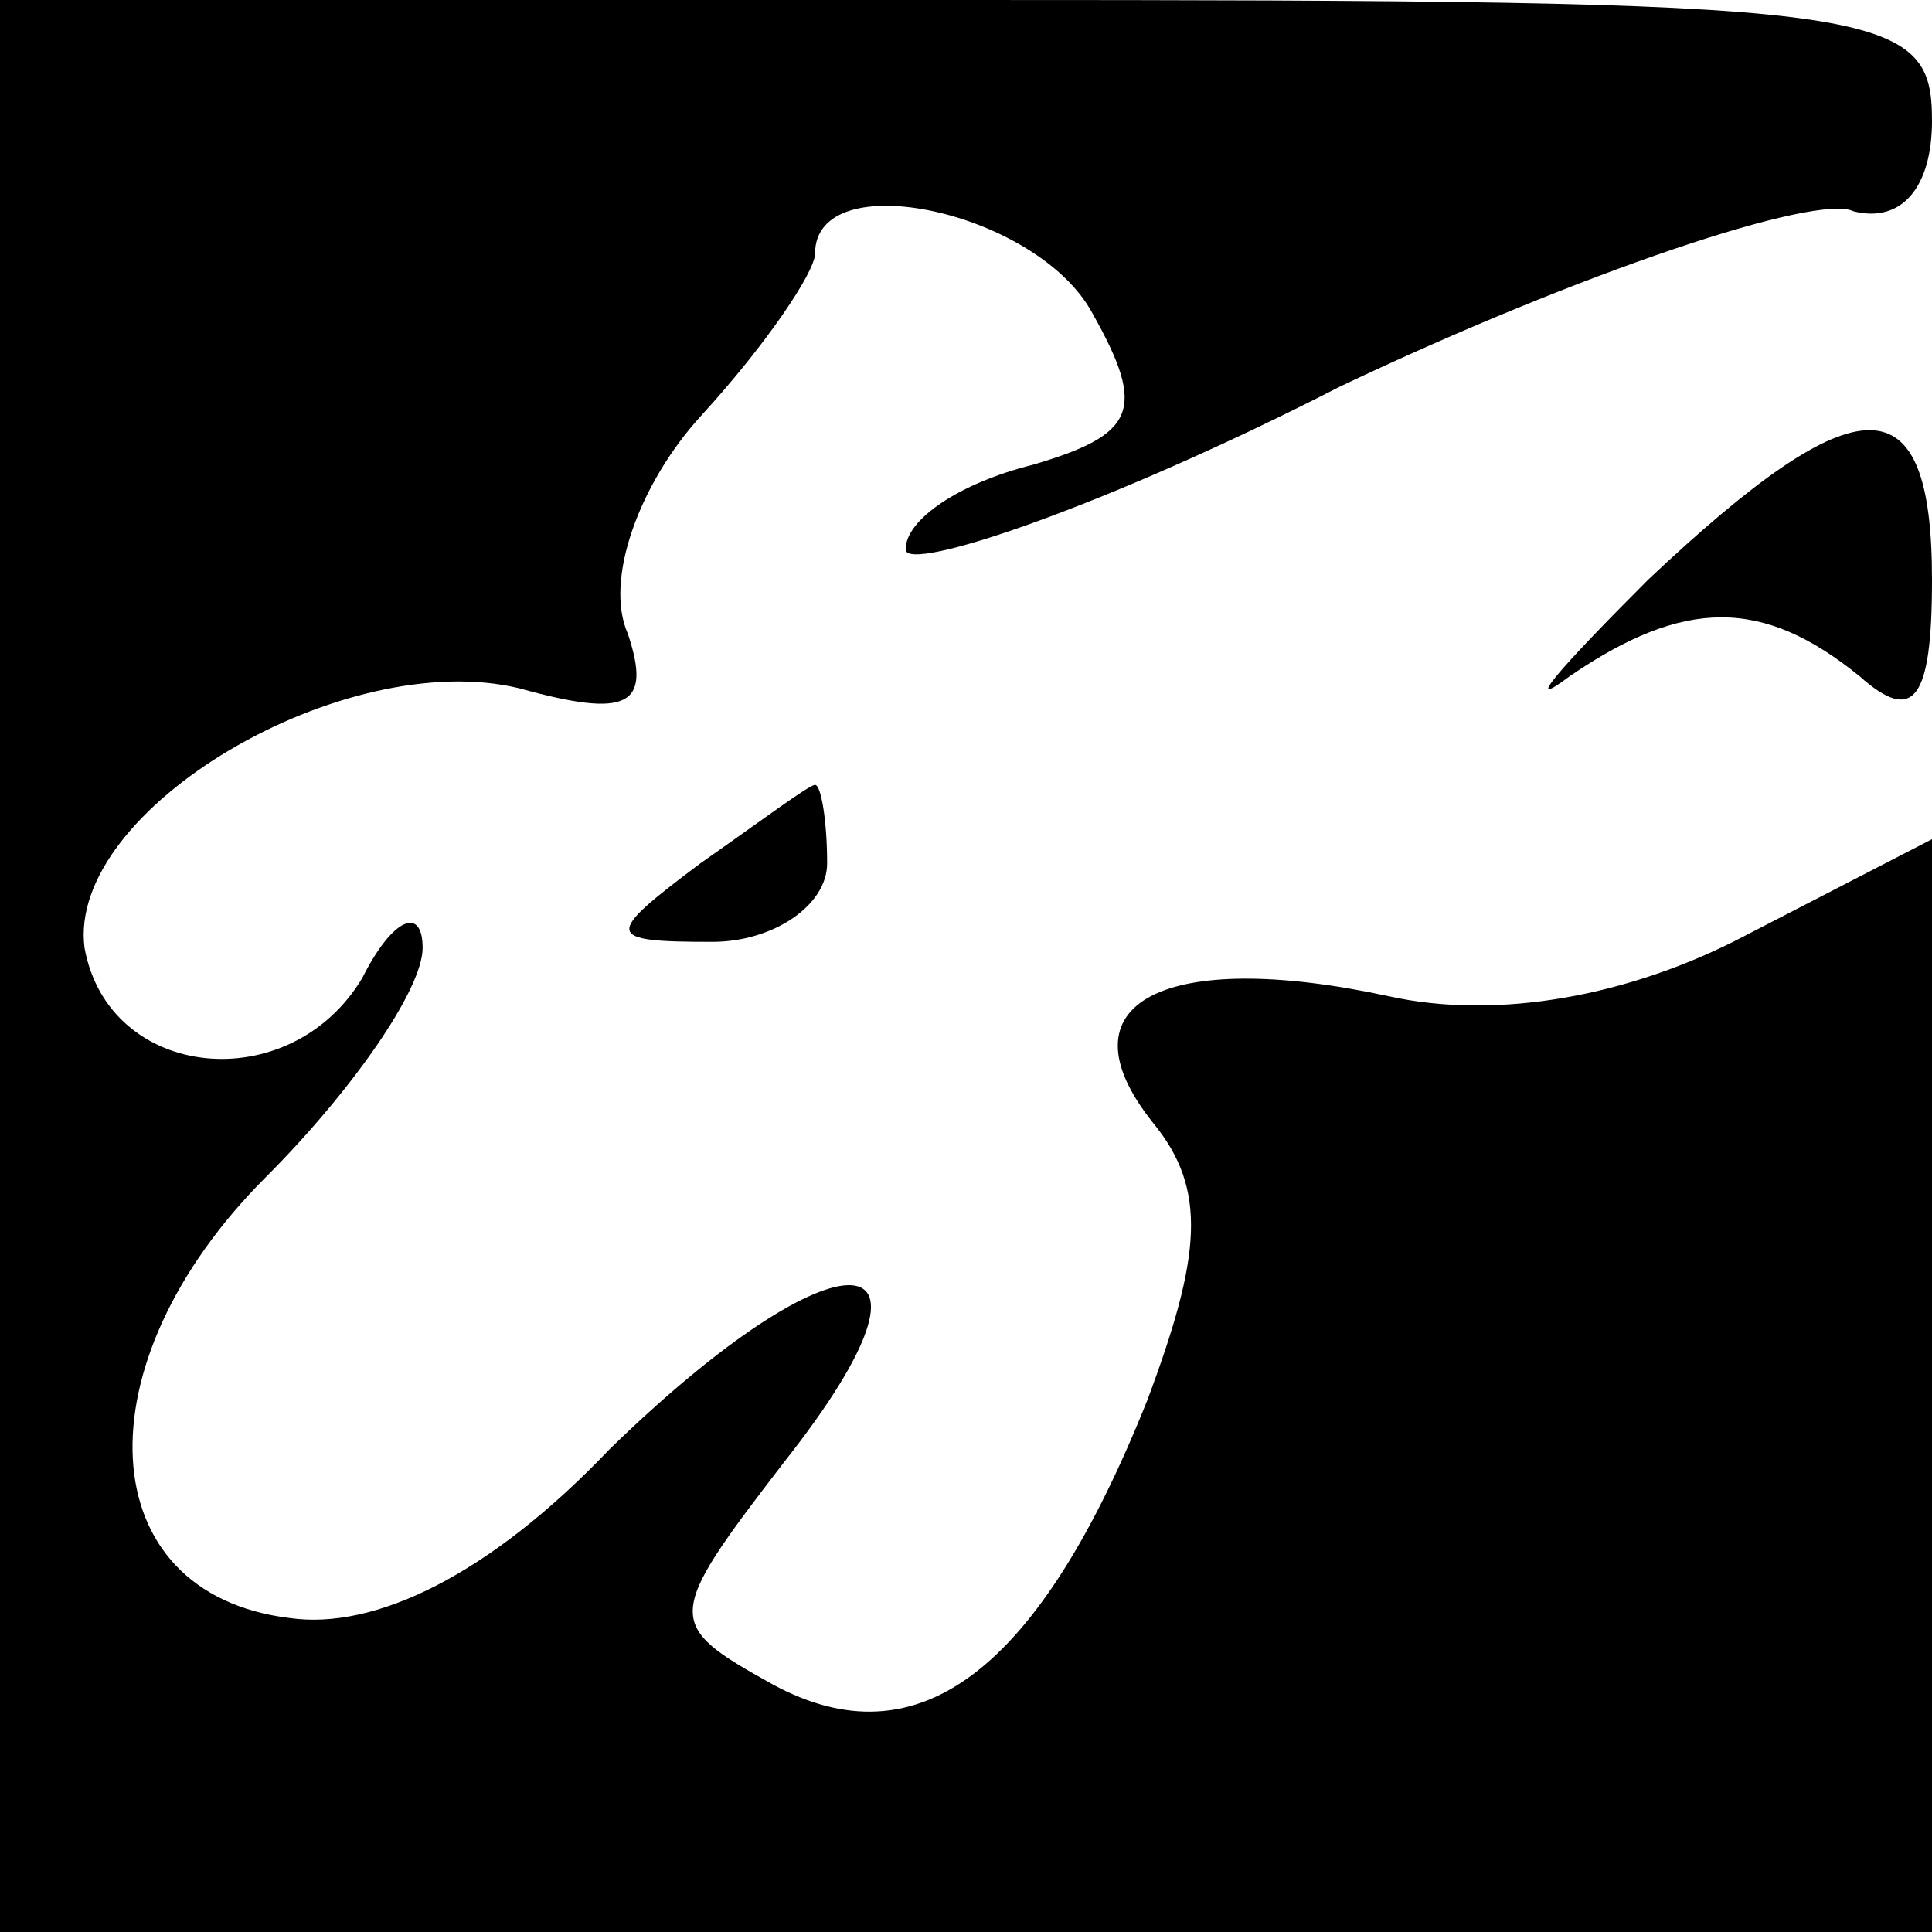 <?xml version="1.0" standalone="no"?>
<!DOCTYPE svg PUBLIC "-//W3C//DTD SVG 20010904//EN"
 "http://www.w3.org/TR/2001/REC-SVG-20010904/DTD/svg10.dtd">
<svg version="1.0" xmlns="http://www.w3.org/2000/svg"
 width="32pt" height="32pt" viewBox="0 0 32 32"
 preserveAspectRatio="xMidYMid meet">
<g transform="translate(0,32) scale(0.1,-0.1)"
fill="#000000" stroke="none">
<path fill="#000000" stroke="none" d="M0 160 l0 -160 160 0 160 0 0 90 0 91
-31 -16 c-19 -10 -41 -14 -59 -10 -37 8 -55 -1 -39 -21 9 -11 8 -22 -1 -46
-18 -45 -38 -60 -62 -47 -18 10 -18 11 2 37 30 38 9 39 -29 2 -20 -21 -39 -30
-53 -28 -33 4 -35 42 -4 73 14 14 26 31 26 38 0 7 -5 5 -10 -5 -12 -20 -42
-17 -46 5 -3 23 43 50 72 43 18 -5 22 -3 18 9 -4 9 2 25 12 36 11 12 19 24 19
27 0 15 37 7 46 -10 9 -16 7 -20 -10 -25 -12 -3 -21 -9 -21 -14 0 -4 33 7 72
27 40 19 79 32 85 29 8 -2 13 4 13 15 0 19 -8 20 -160 20 l-160 0 0 -160z"/>
<path fill="#000000" stroke="none" d="M273 224 c-15 -15 -21 -22 -13 -16 19
13 32 13 48 0 9 -8 12 -4 12 16 0 33 -12 33 -47 0z"/>
<path fill="#000000" stroke="none" d="M116 177 c-16 -12 -16 -13 2 -13 10 0
19 6 19 13 0 7 -1 13 -2 13 -1 0 -9 -6 -19 -13z"/>
</g>
</svg>
